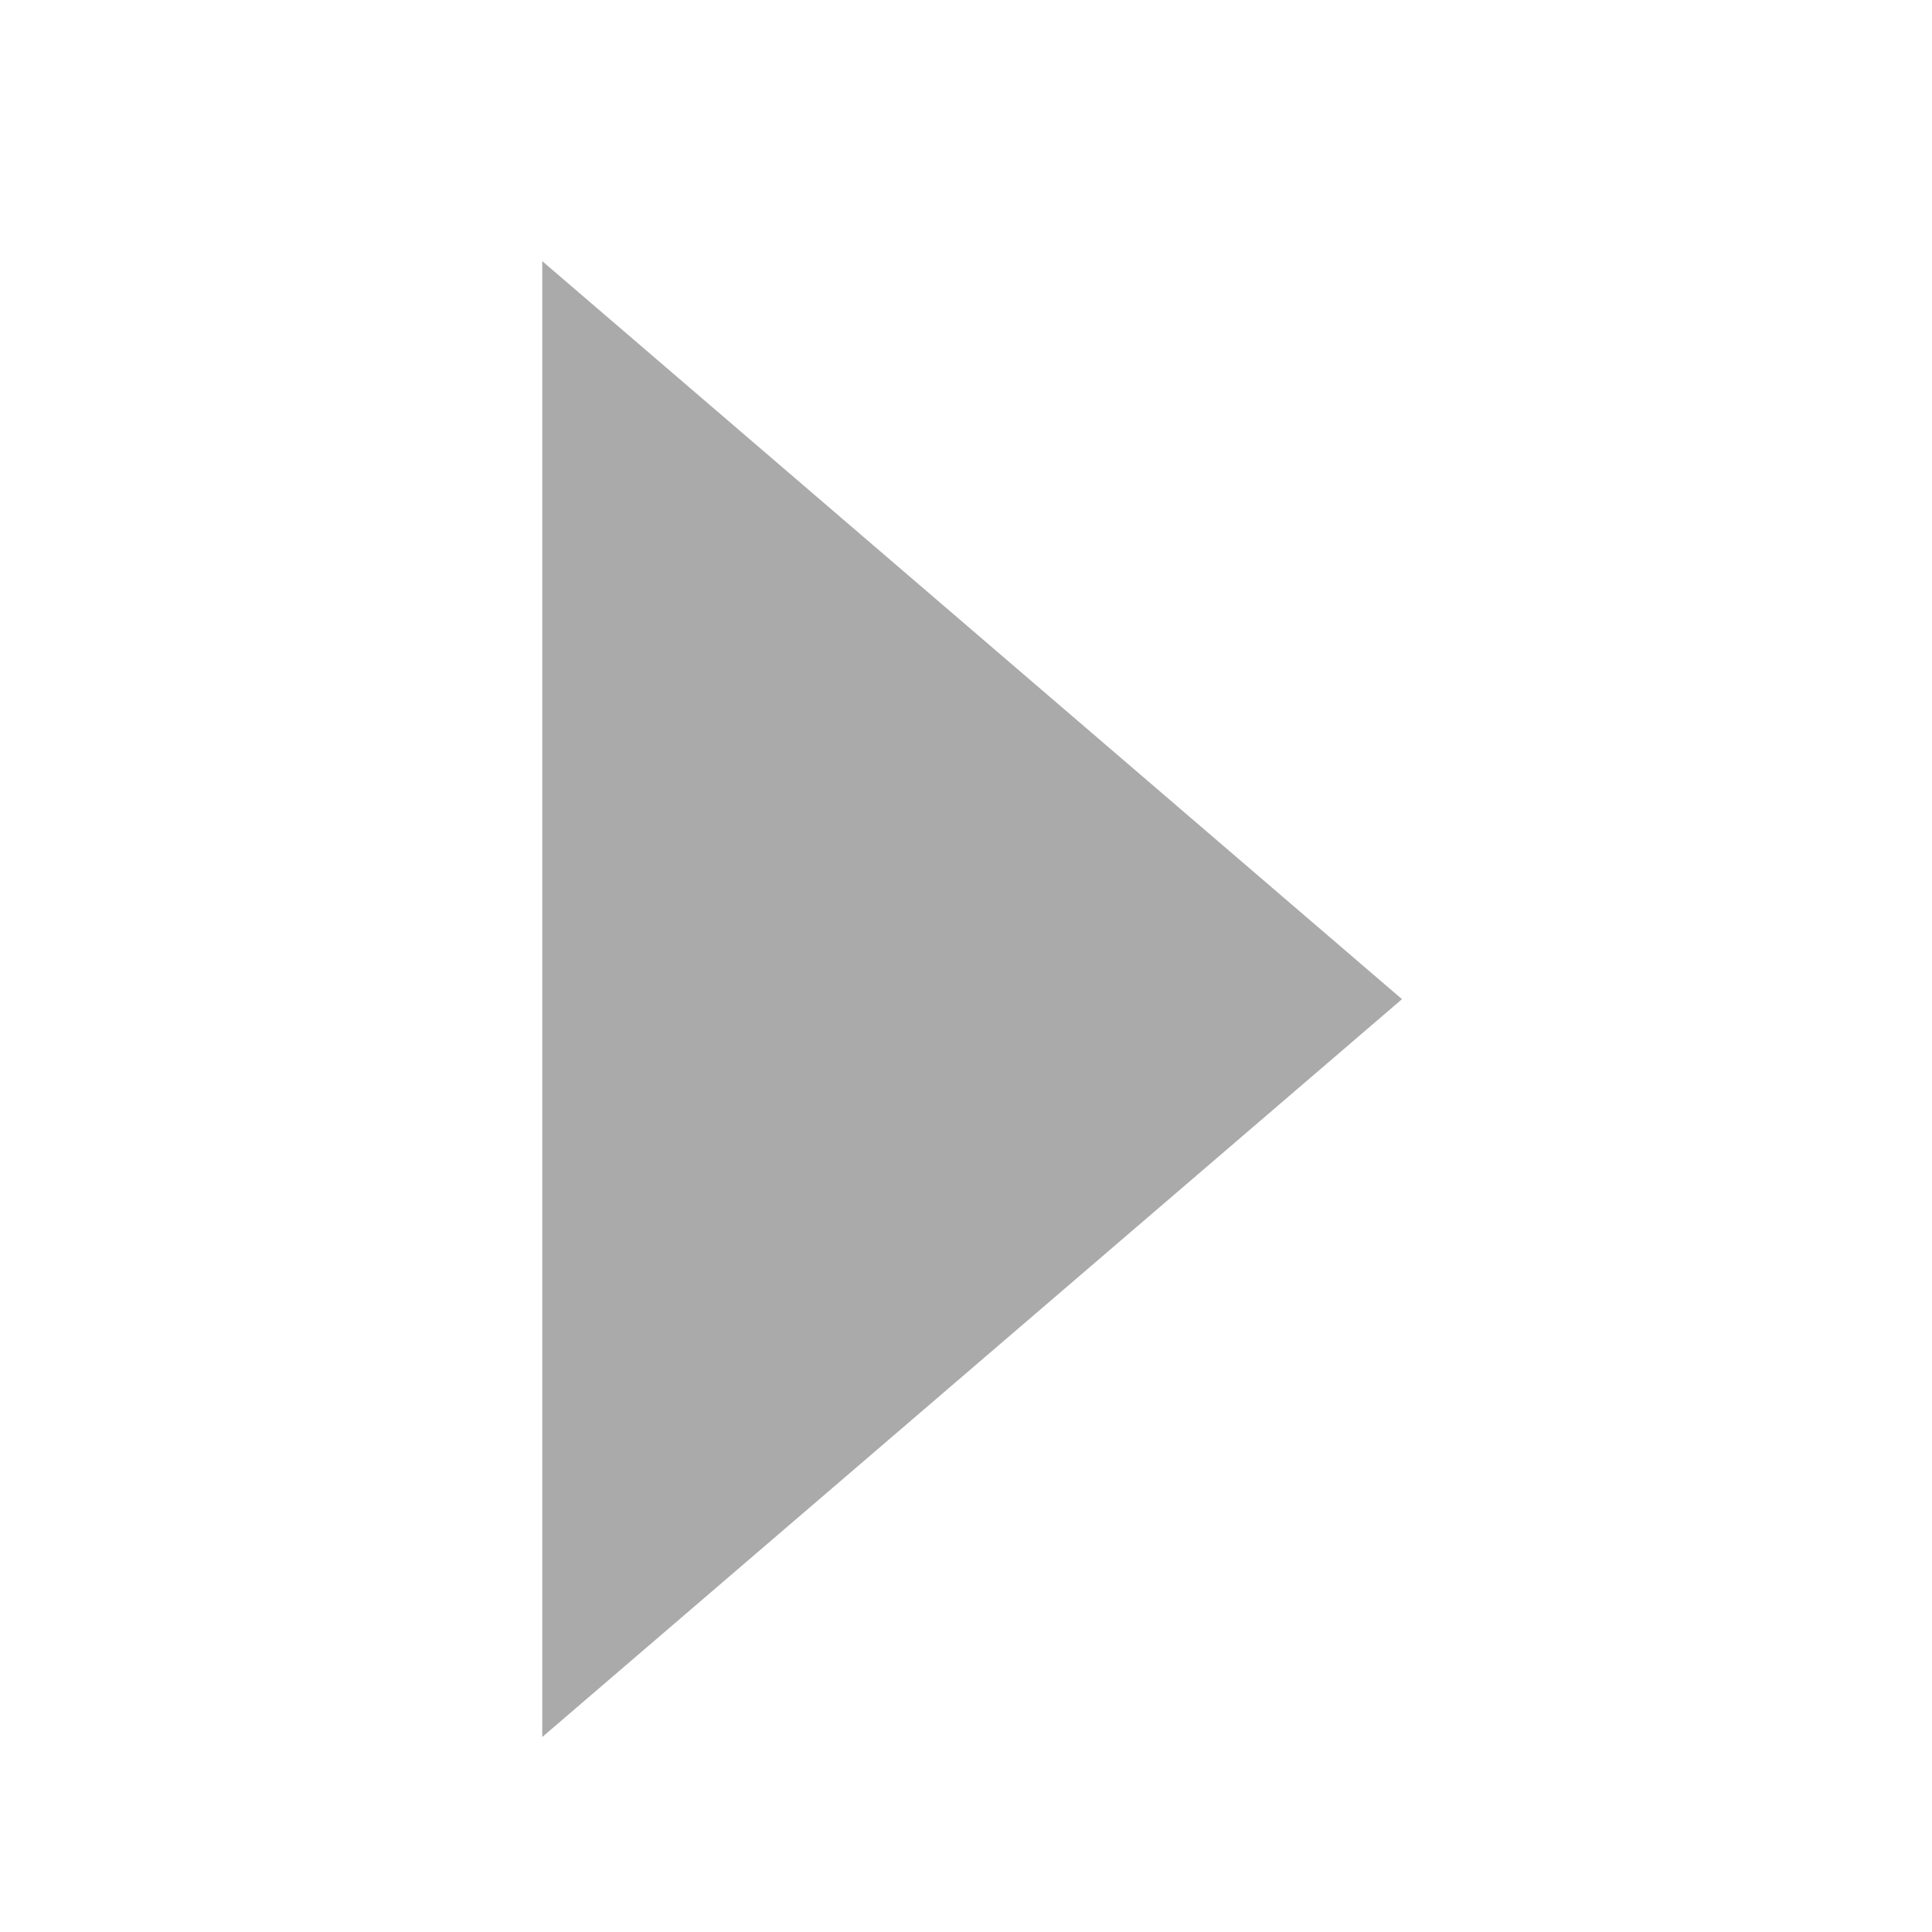 <?xml version="1.0" encoding="utf-8"?>
<!-- Generator: Adobe Illustrator 18.1.1, SVG Export Plug-In . SVG Version: 6.00 Build 0)  -->
<!DOCTYPE svg PUBLIC "-//W3C//DTD SVG 1.1//EN" "http://www.w3.org/Graphics/SVG/1.1/DTD/svg11.dtd">
<svg version="1.1" id="Laag_1" xmlns="http://www.w3.org/2000/svg" xmlns:xlink="http://www.w3.org/1999/xlink" x="0px" y="0px"
	 width="12px" height="12px" viewBox="0 0 12 12" enable-background="new 0 0 12 12" xml:space="preserve">
<path fill="#585858" d="M141.612,2.438c-1.981-1.981-5.192-1.981-7.173,0c-0.412,0.413-0.734,0.881-0.974,1.38
	c-0.914,1.888-0.591,4.224,0.975,5.793c1.98,1.979,5.191,1.979,7.172,0c0.059-0.059,0.11-0.121,0.166-0.183
	C143.585,7.438,143.535,4.361,141.612,2.438z M141.256,3.753c-1.382,1.324-2.531,2.866-3.45,4.541
	c-0.056,0.102-0.145,0.186-0.242,0.247c-0.157,0.1-0.337,0.164-0.515,0.207c-0.172,0.041-0.357,0.067-0.534,0.042
	c-0.113-0.014-0.259-0.057-0.289-0.183c-0.213-0.909-0.482-1.802-0.816-2.675c-0.153-0.398,1.386-0.87,1.561-0.411
	c0.148,0.387,0.283,0.78,0.406,1.176c0.717-1.048,1.528-2.024,2.447-2.906c0.271-0.259,0.668-0.383,1.039-0.393
	C141.024,3.394,141.528,3.491,141.256,3.753z"/>
<path fill="#585858" d="M141.612,2.438c-1.981-1.981-5.192-1.981-7.173,0c-0.412,0.413-0.734,0.881-0.974,1.38
	c-0.914,1.888-0.591,4.224,0.975,5.793c1.98,1.979,5.191,1.979,7.172,0c0.059-0.059,0.11-0.121,0.166-0.183
	C143.585,7.438,143.535,4.361,141.612,2.438z M141.256,3.753c-1.382,1.324-2.531,2.866-3.45,4.541
	c-0.056,0.102-0.145,0.186-0.242,0.247c-0.157,0.1-0.337,0.164-0.515,0.207c-0.172,0.041-0.357,0.067-0.534,0.042
	c-0.113-0.014-0.259-0.057-0.289-0.183c-0.213-0.909-0.482-1.802-0.816-2.675c-0.153-0.398,1.386-0.87,1.561-0.411
	c0.148,0.387,0.283,0.78,0.406,1.176c0.717-1.048,1.528-2.024,2.447-2.906c0.271-0.259,0.668-0.383,1.039-0.393
	C141.024,3.394,141.528,3.491,141.256,3.753z"/>
<path fill="#AAAAAA" d="M3.368,10.789V1.622l5.34,4.584L3.368,10.789z"/>
<g>
</g>
<g>
</g>
<g>
</g>
<g>
</g>
<g>
</g>
<g>
</g>
</svg>
